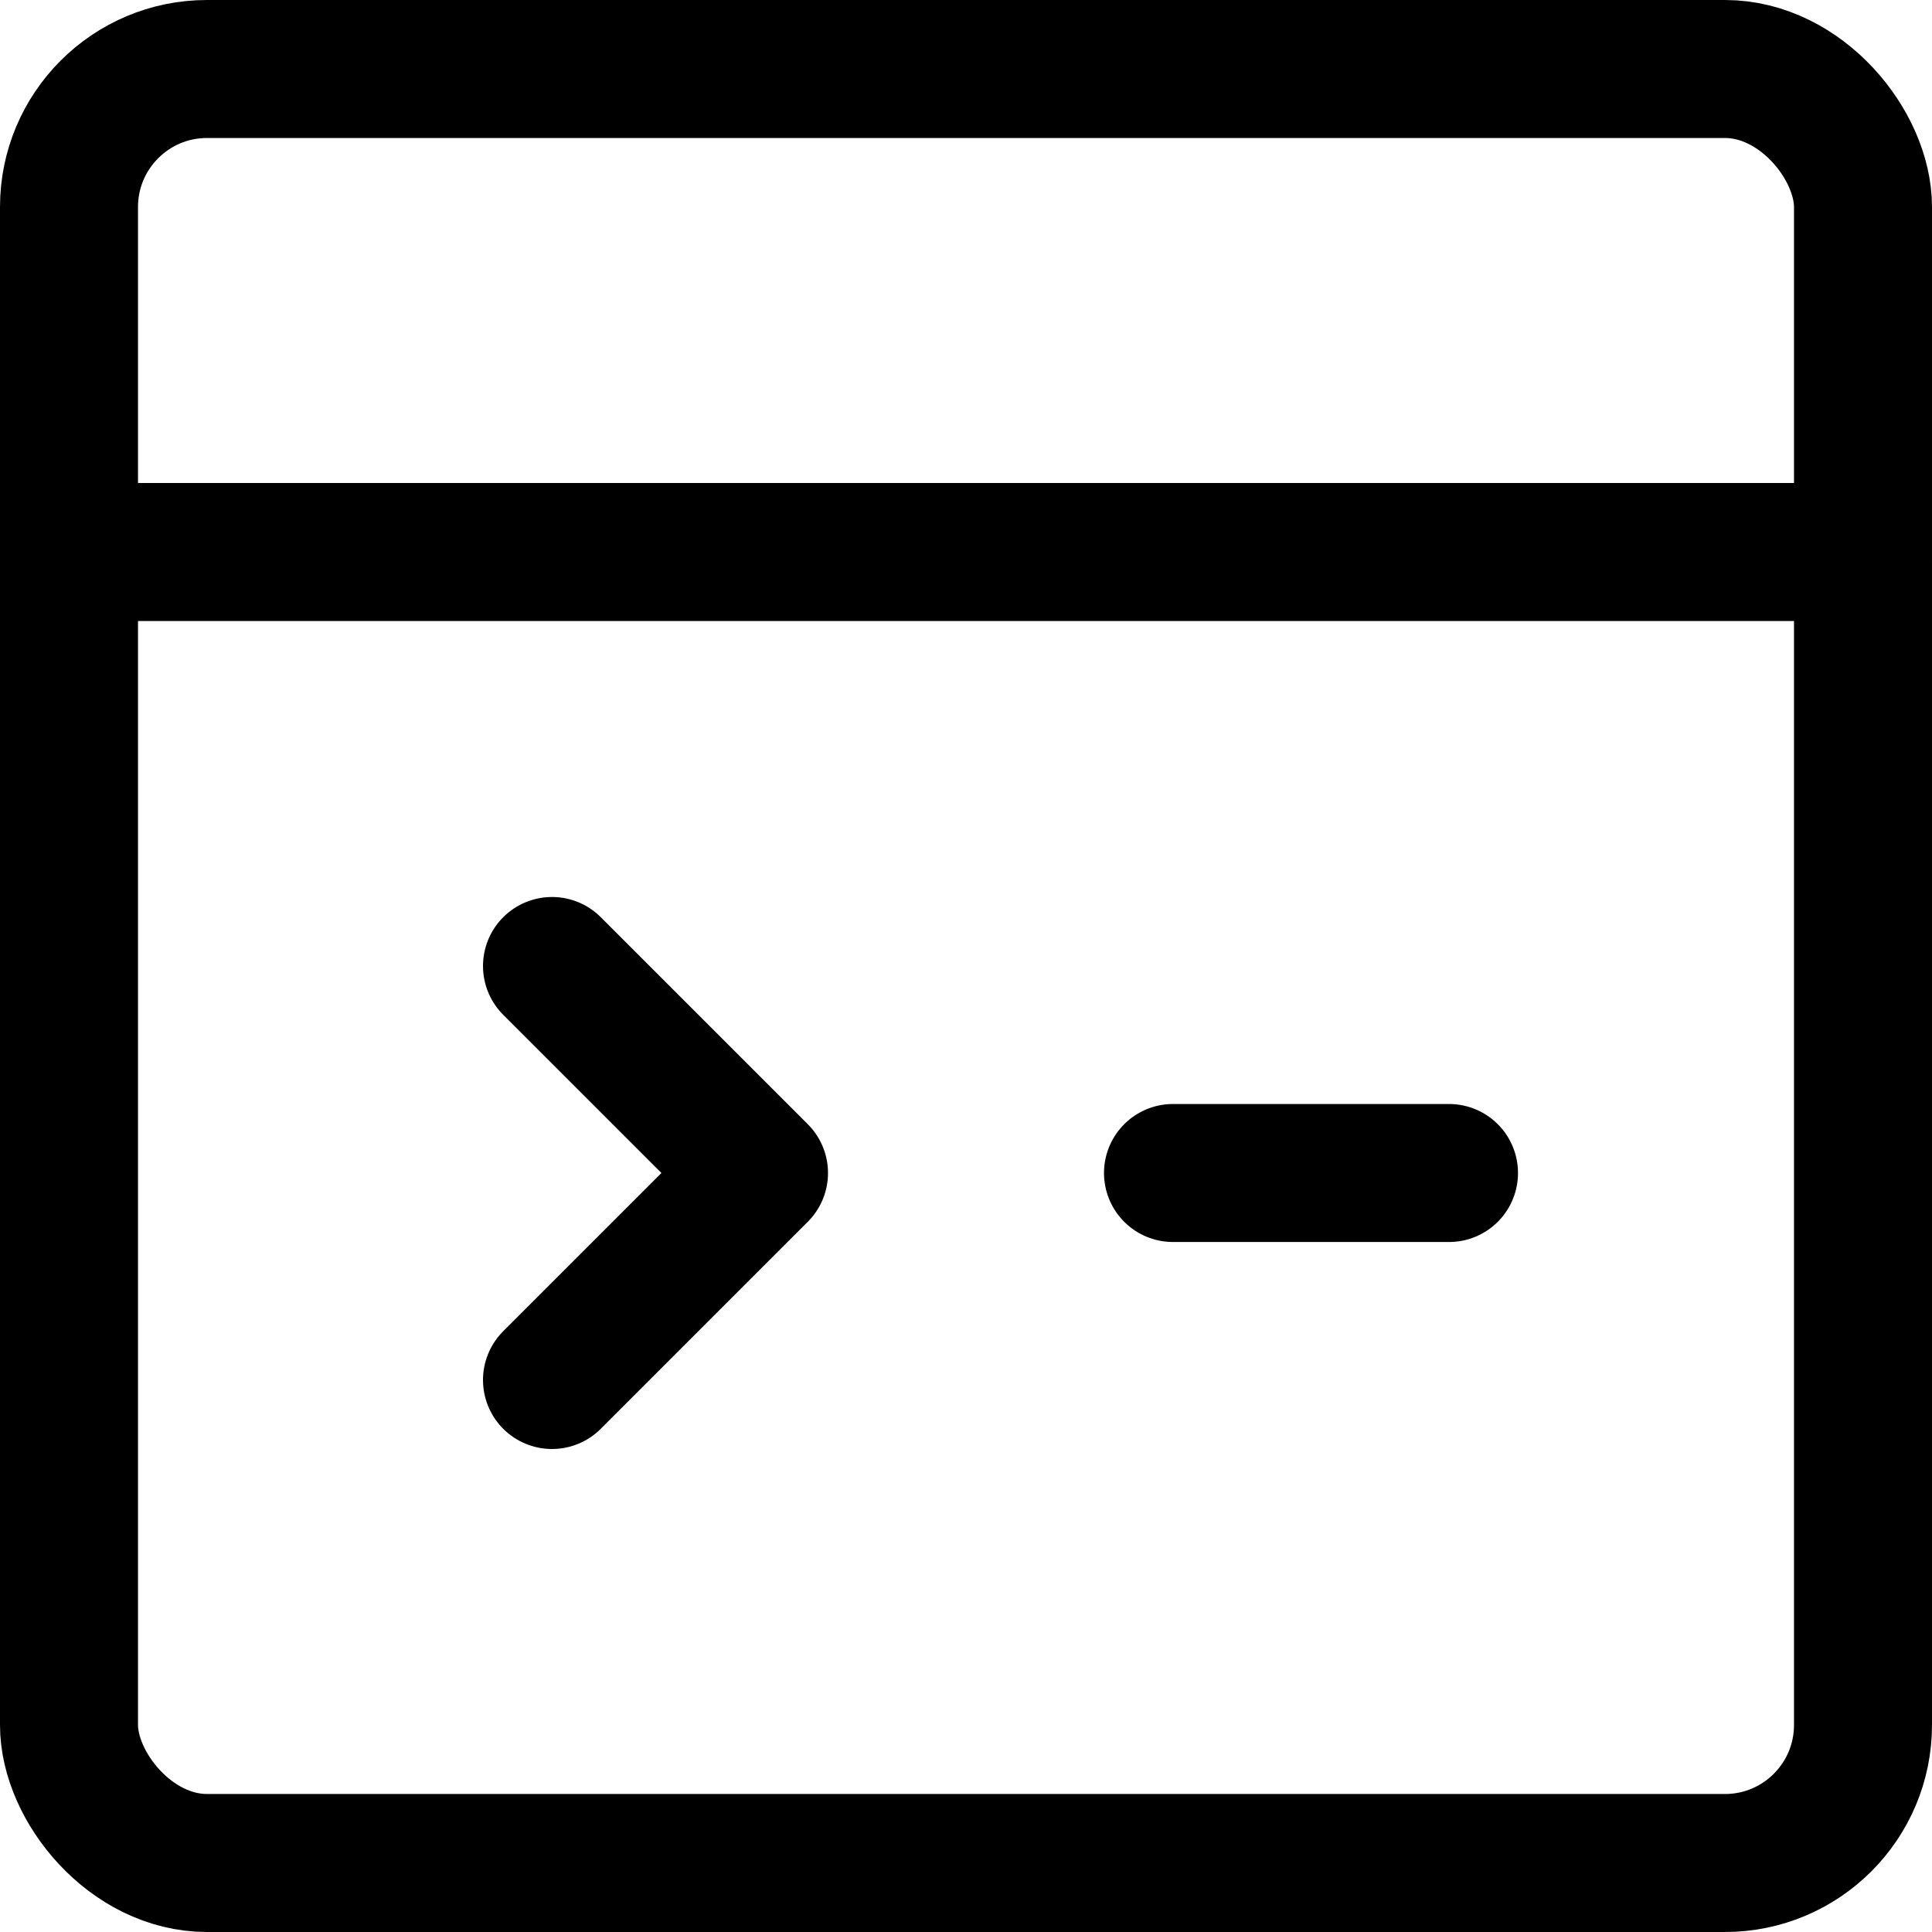 <svg xmlns="http://www.w3.org/2000/svg" viewBox="0 0 14 14">
  <g>
    <rect x="0.5" y="0.5" width="13" height="13" rx="1" style="fill: none;stroke: #000001;stroke-linecap: round;stroke-linejoin: round"/>
    <line x1="0.5" y1="4" x2="13.5" y2="4" style="fill: none;stroke: #000001;stroke-linecap: round;stroke-linejoin: round"/>
    <g>
      <polyline points="4 7 5.5 8.5 4 10" style="fill: none;stroke: #000001;stroke-linecap: round;stroke-linejoin: round"/>
      <line x1="8.5" y1="8.5" x2="10.5" y2="8.5" style="fill: none;stroke: #000001;stroke-linecap: round;stroke-linejoin: round"/>
    </g>
  </g>
</svg>
